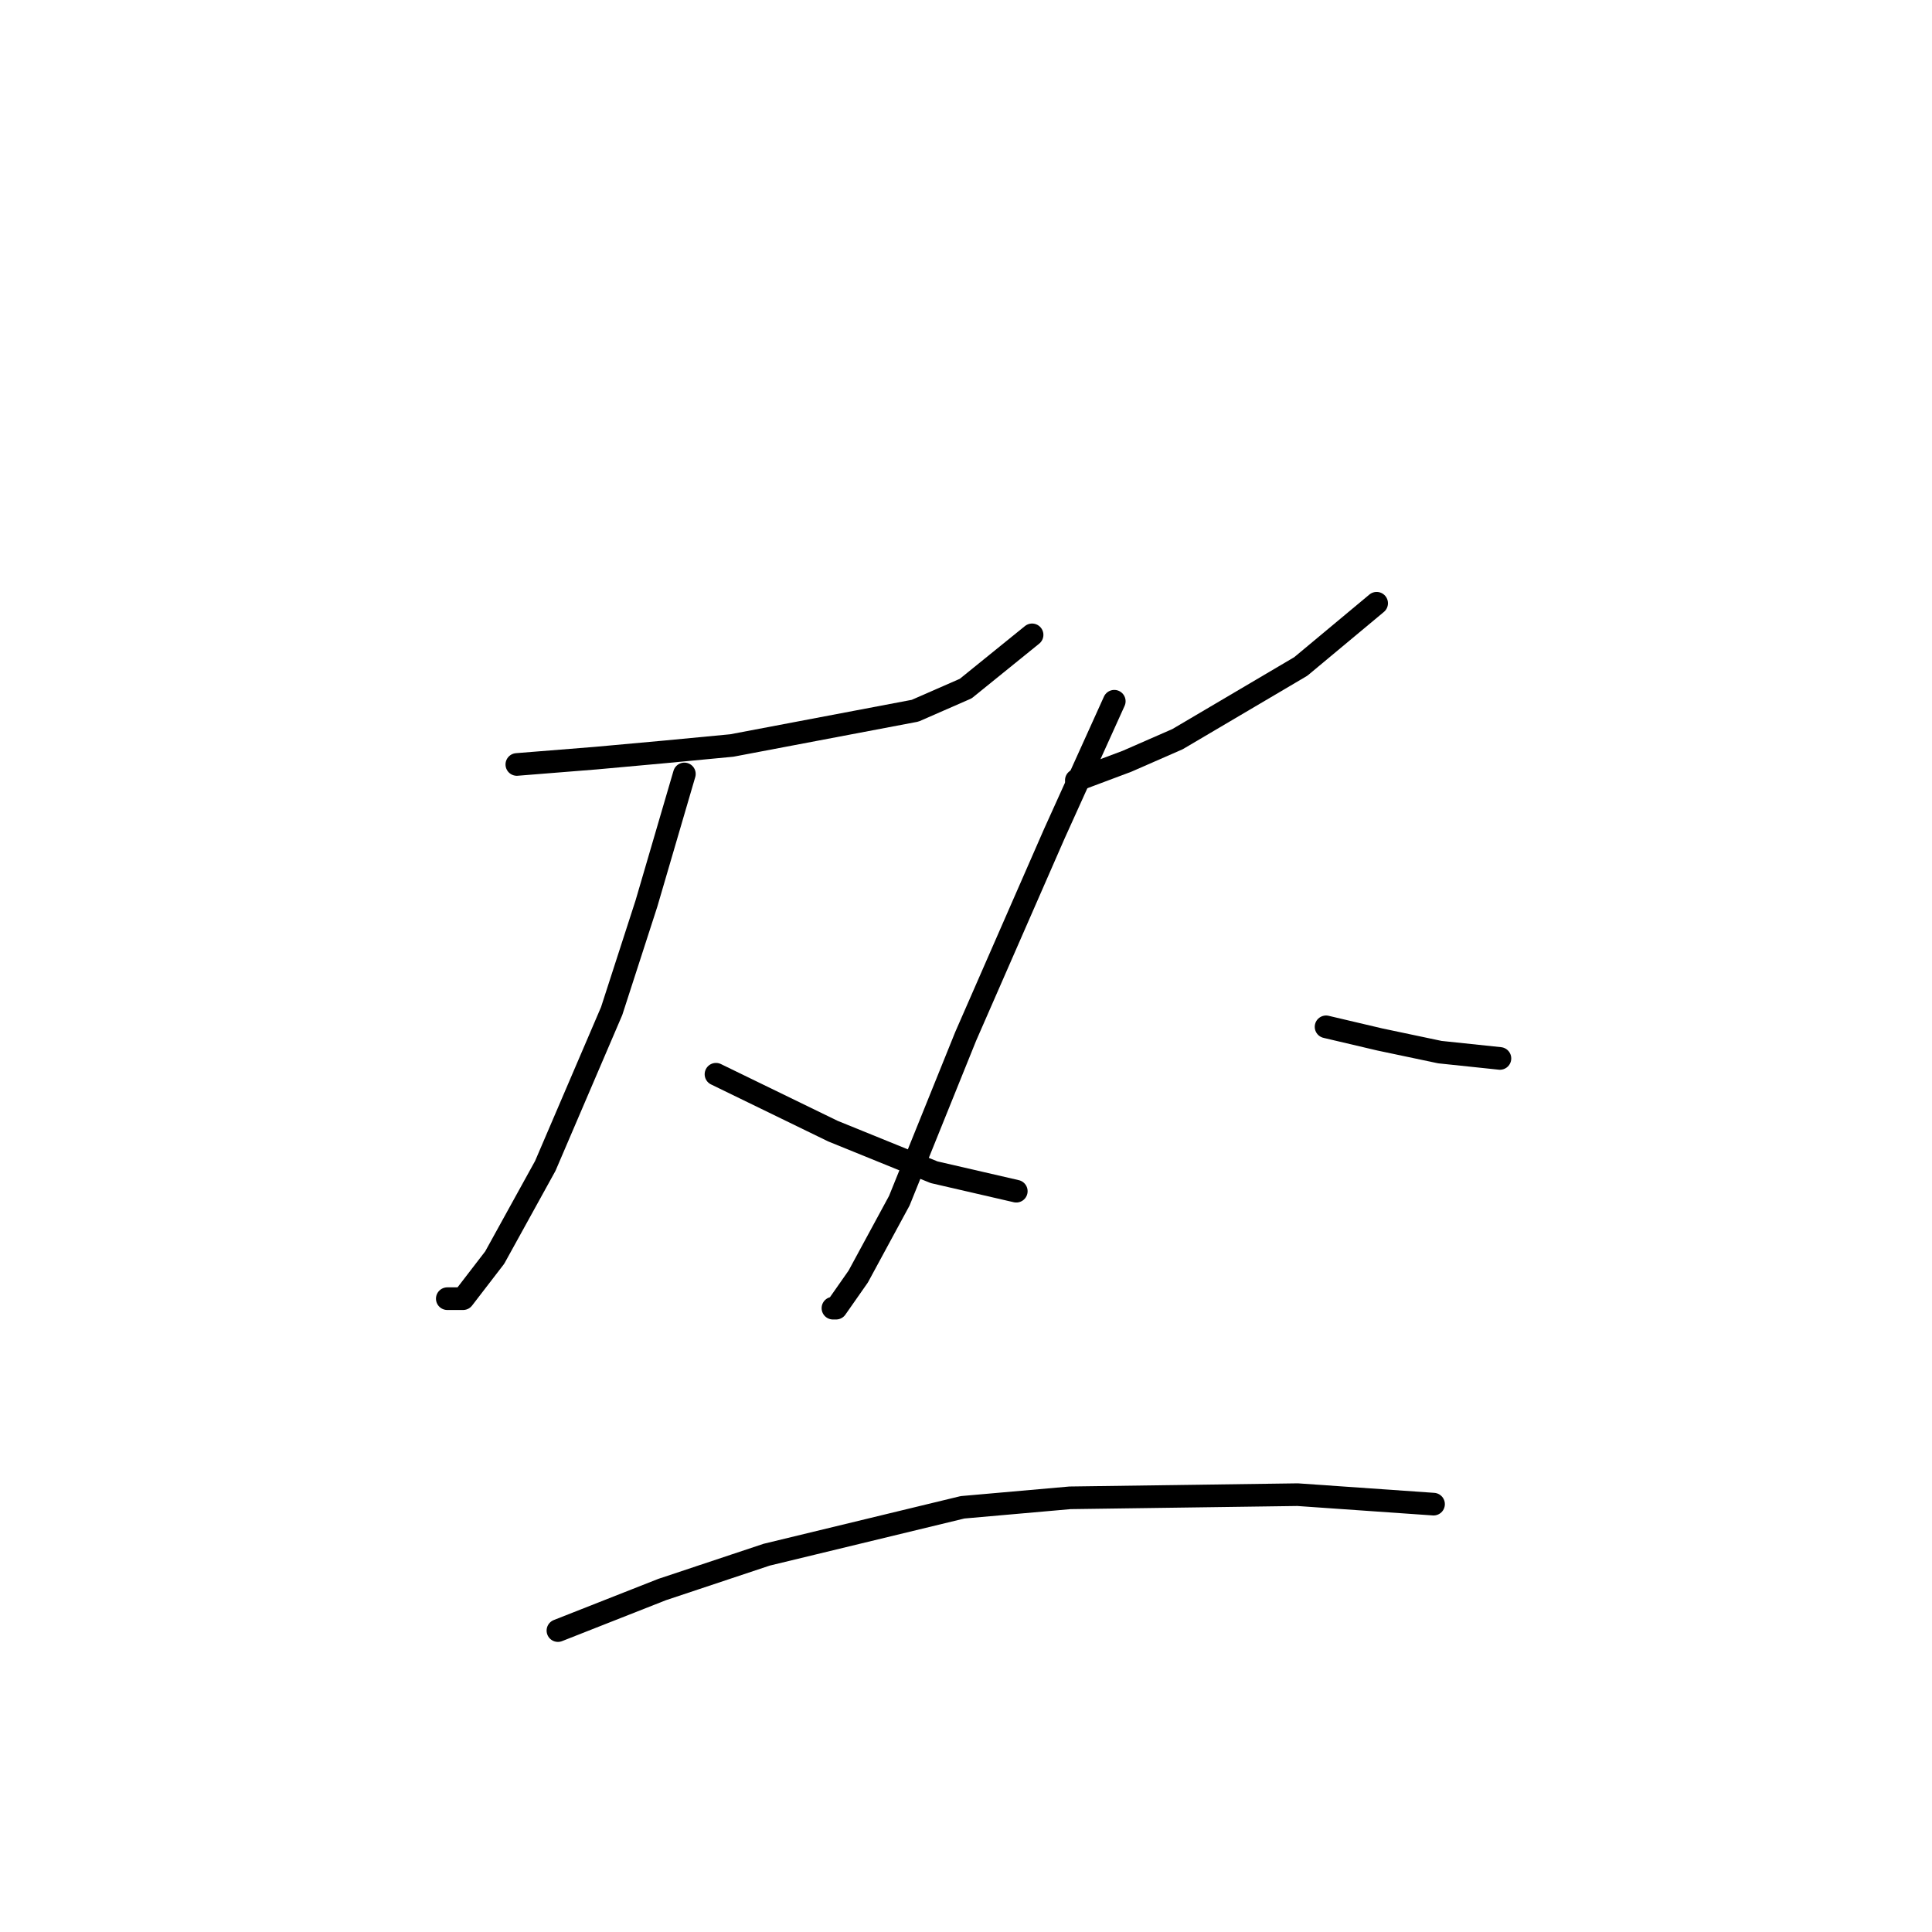 <?xml version="1.0" standalone="no"?>
    <svg width="256" height="256" xmlns="http://www.w3.org/2000/svg" version="1.1">
    <polyline stroke="black" stroke-width="3" stroke-linecap="round" fill="transparent" stroke-linejoin="round" points="68.483 101.295 78.955 100.457 88.17 99.619 96.966 98.782 121.259 94.174 127.961 91.242 136.757 84.122 136.757 84.122 " />
        <polyline stroke="black" stroke-width="3" stroke-linecap="round" fill="transparent" stroke-linejoin="round" points="90.683 102.551 85.656 119.724 81.049 133.965 72.253 154.489 65.551 166.636 61.363 172.081 59.268 172.081 59.268 172.081 " />
        <polyline stroke="black" stroke-width="3" stroke-linecap="round" fill="transparent" stroke-linejoin="round" points="94.871 142.343 110.369 149.882 123.772 155.327 134.663 157.84 134.663 157.84 " />
        <polyline stroke="black" stroke-width="3" stroke-linecap="round" fill="transparent" stroke-linejoin="round" points="142.621 103.389 149.323 100.876 156.024 97.944 172.36 88.31 182.412 79.933 182.412 79.933 " />
        <polyline stroke="black" stroke-width="3" stroke-linecap="round" fill="transparent" stroke-linejoin="round" points="147.647 92.918 139.689 110.51 127.961 137.316 119.165 159.097 113.72 169.149 110.788 173.338 110.369 173.338 110.369 173.338 " />
        <polyline stroke="black" stroke-width="3" stroke-linecap="round" fill="transparent" stroke-linejoin="round" points="175.71 136.06 182.831 137.735 190.789 139.411 198.748 140.248 198.748 140.248 " />
        <polyline stroke="black" stroke-width="3" stroke-linecap="round" fill="transparent" stroke-linejoin="round" points="73.928 216.061 87.751 210.616 101.573 206.009 127.542 199.726 141.783 198.469 171.941 198.051 189.952 199.307 189.952 199.307 " />
        </svg>